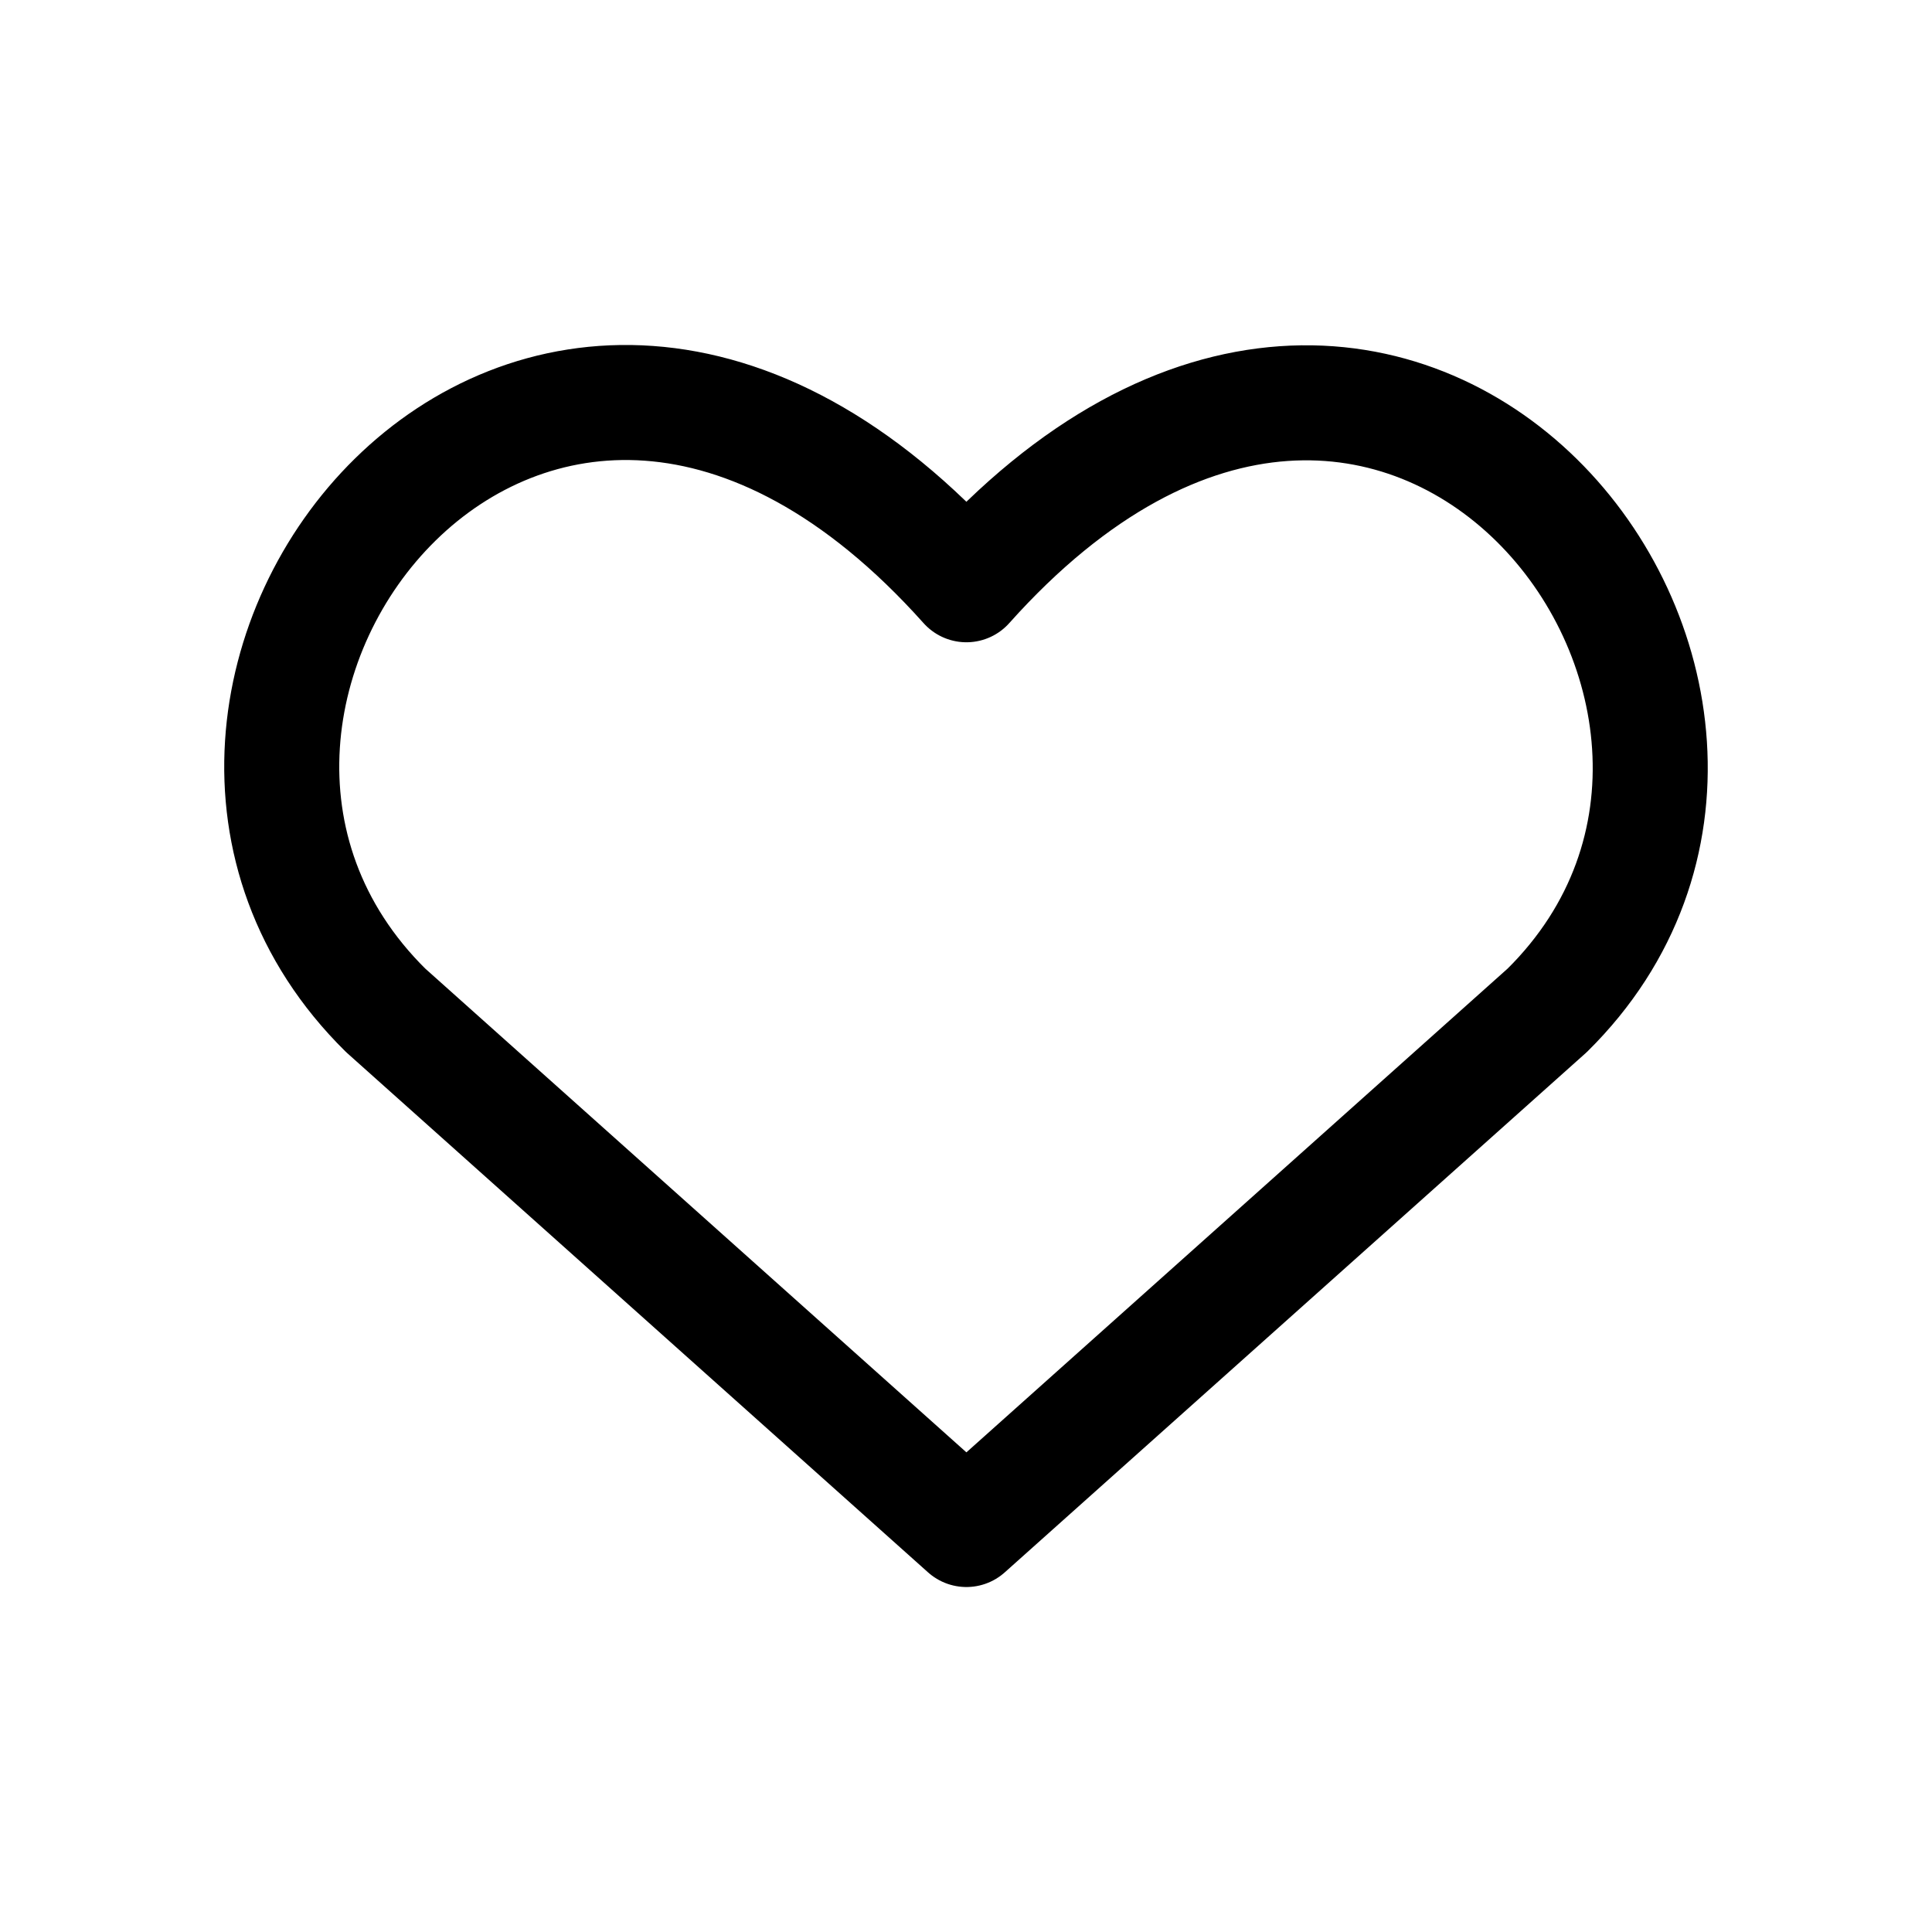 <svg width="24" height="24" viewBox="0 0 24 24" fill="none" xmlns="http://www.w3.org/2000/svg">
<path d="M12.005 19L4.791 12.551C0.87 8.683 6.633 1.253 12.005 7.264C17.376 1.253 23.114 8.707 19.22 12.551L12.005 19Z" stroke="currentColor" stroke-width="1.429" stroke-linecap="round" stroke-linejoin="round"/>
</svg>

